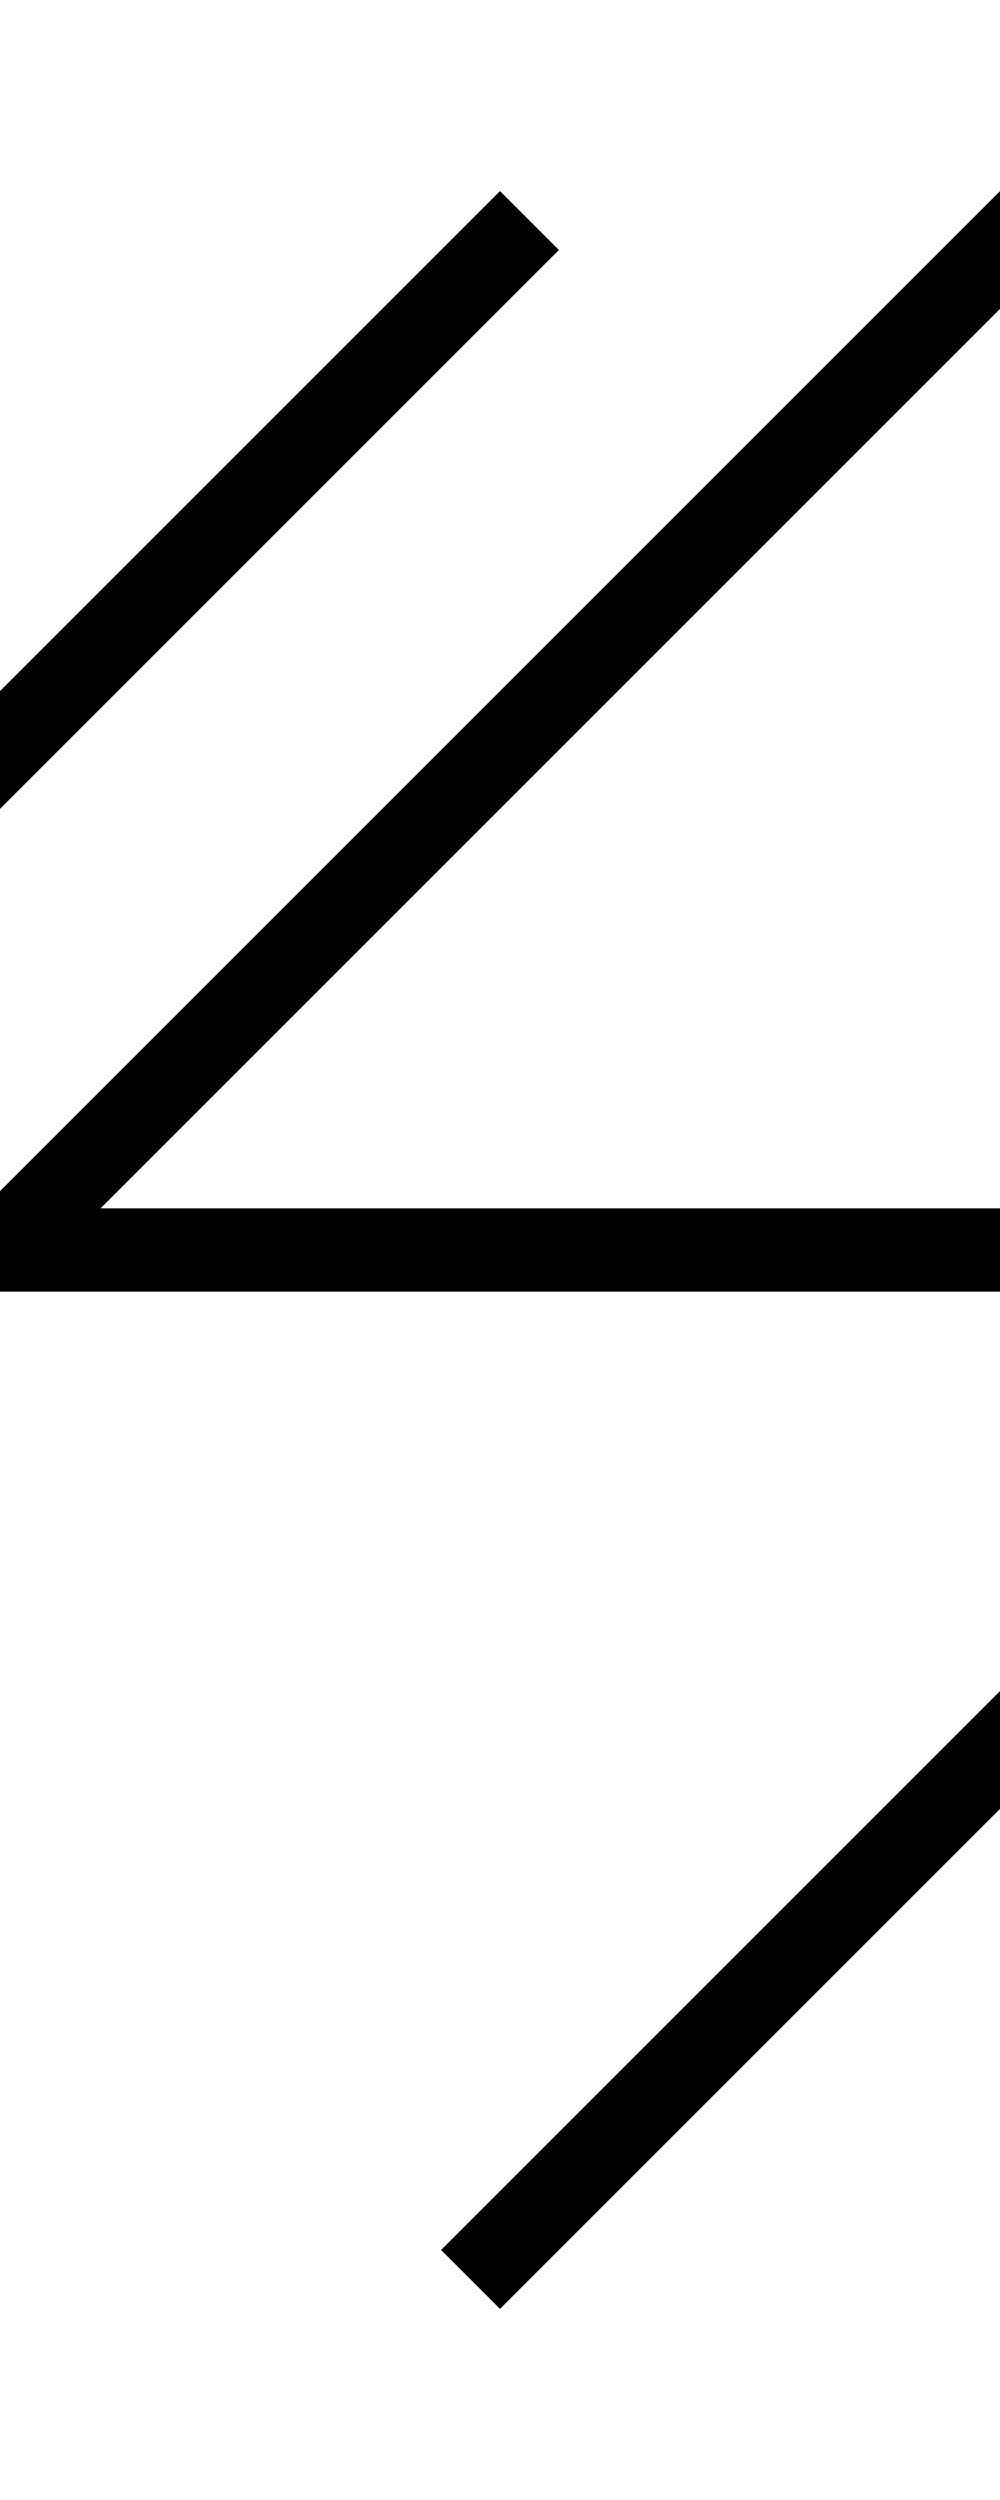 <?xml version="1.0" encoding="UTF-8" standalone="no"?>
<!-- Created with Inkscape (http://www.inkscape.org/) -->

<svg
   xmlns:dc="http://purl.org/dc/elements/1.1/"
   xmlns:cc="http://creativecommons.org/ns#"
   xmlns:rdf="http://www.w3.org/1999/02/22-rdf-syntax-ns#"
   xmlns:svg="http://www.w3.org/2000/svg"
   xmlns="http://www.w3.org/2000/svg"
   xmlns:sodipodi="http://sodipodi.sourceforge.net/DTD/sodipodi-0.dtd"
   xmlns:inkscape="http://www.inkscape.org/namespaces/inkscape"
   width="192"
   height="480"
   inkscape:version="0.92.2 (unknown)"
   sodipodi:docname="sign.svg"
   version="1.1"
   viewBox="0 0 50.8 127"
   id="svg93"
   inkscape:export-filename="./default.solid.png"
   inkscape:export-xdpi="96"
   inkscape:export-ydpi="96">
  <defs
     id="defs48" />
  <sodipodi:namedview
     id="base"
     bordercolor="#666666"
     borderlayer="true"
     borderopacity="0.333"
     inkscape:current-layer="svg93"
     inkscape:cx="-1.3582098"
     inkscape:cy="208.69237"
     inkscape:document-units="px"
     inkscape:pagecheckerboard="true"
     inkscape:pageopacity="1"
     inkscape:pageshadow="2"
     inkscape:showpageshadow="false"
     inkscape:window-height="851"
     inkscape:window-maximized="1"
     inkscape:window-width="1600"
     inkscape:window-x="0"
     inkscape:window-y="25"
     inkscape:zoom="0.25"
     pagecolor="#ffffff"
     showgrid="false"
     units="px"
     fit-margin-top="0"
     fit-margin-left="0"
     fit-margin-right="0"
     fit-margin-bottom="0">
    <inkscape:grid
       empspacing="16"
       enabled="true"
       type="xygrid"
       id="grid50"
       originx="-42.333"
       originy="-4.233" />
  </sodipodi:namedview>
  <path
     inkscape:connector-curvature="0"
     d="M 50.8,88.9 25.4,114.3 M 50.8,12.7 10e-7,63.5 H 50.8 M 25.4,12.7 9.9999999e-7,38.1"
     style="fill:none;fill-rule:evenodd;stroke:#000000;stroke-width:4.233;stroke-linecap:square;stroke-linejoin:bevel;stroke-miterlimit:4;stroke-dasharray:none;stroke-opacity:1"
     id="path4561" />
</svg>
